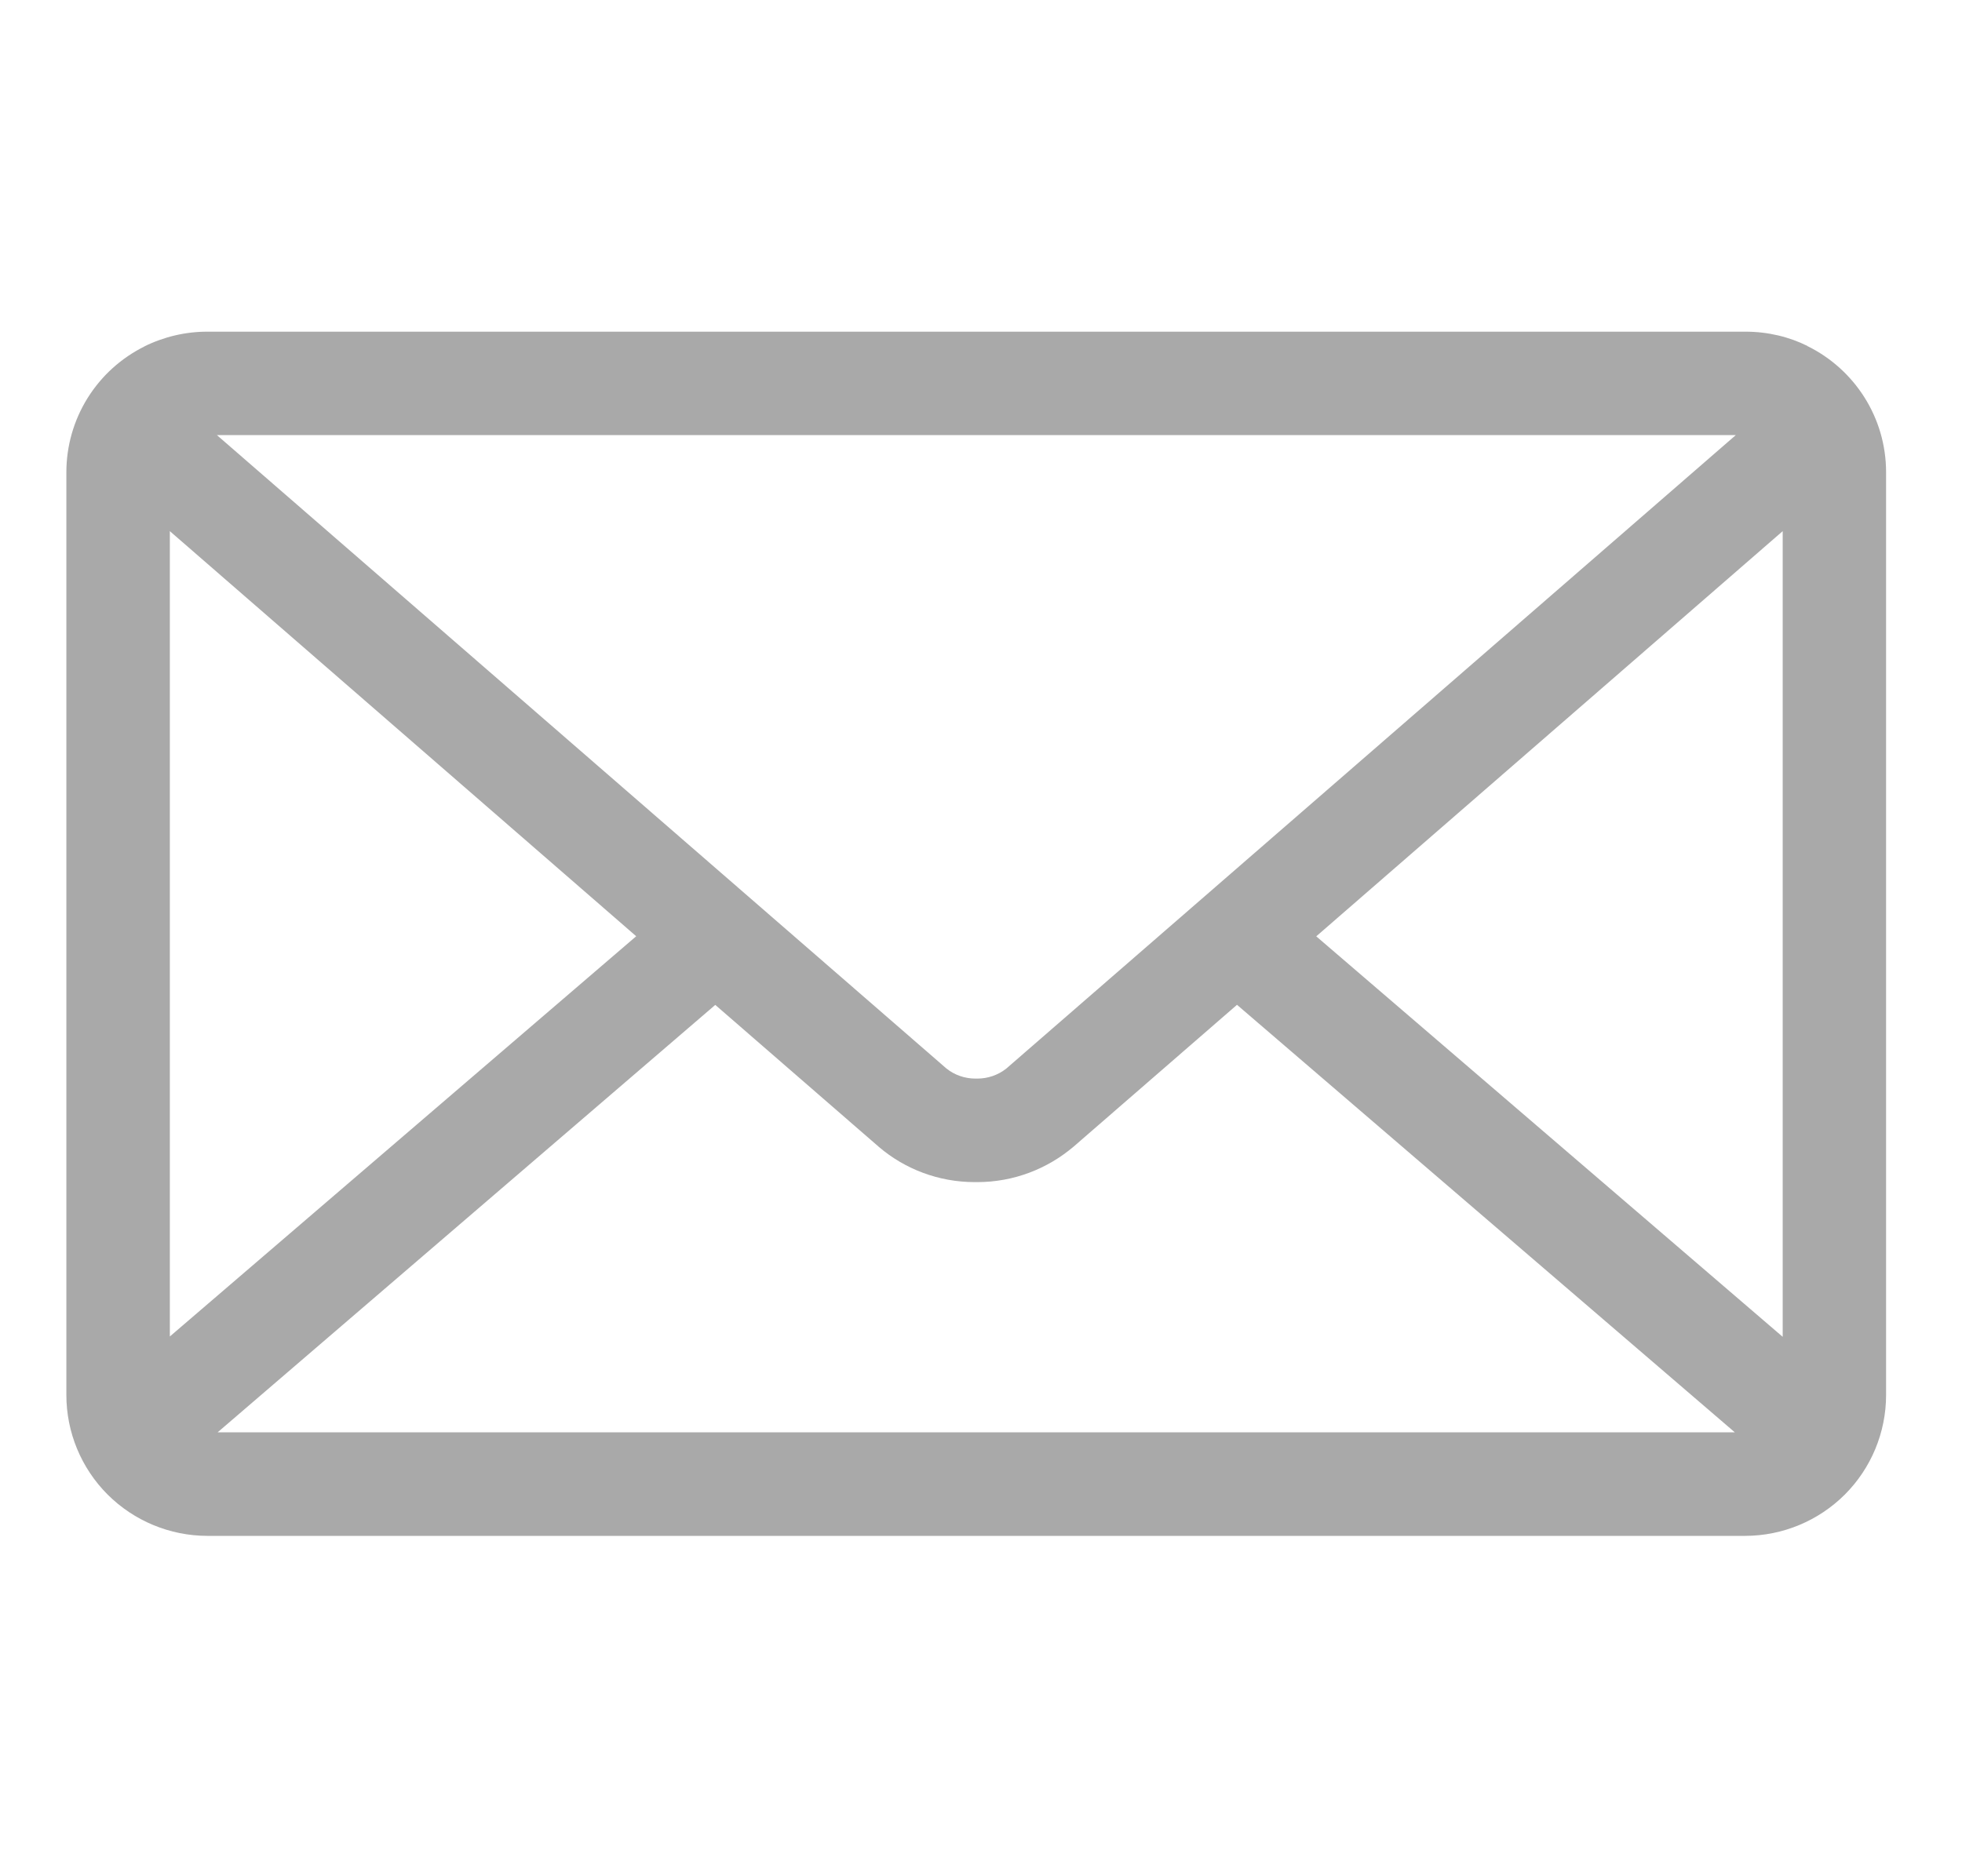 <svg width="23" height="22" viewBox="0 0 23 22" fill="none" xmlns="http://www.w3.org/2000/svg">
<path d="M15.43 10.979L20.898 6.228V15.675L15.43 10.979ZM8.385 11.783L10.305 13.45C10.606 13.706 10.999 13.861 11.428 13.861H11.444H11.443H11.455C11.885 13.861 12.278 13.705 12.583 13.447L12.581 13.449L14.501 11.782L20.337 16.795H2.551L8.385 11.783ZM2.543 5.102H20.348L11.796 12.53C11.7 12.606 11.58 12.647 11.458 12.647H11.445H11.446H11.434C11.311 12.647 11.191 12.606 11.095 12.529L11.096 12.53L2.543 5.102ZM1.991 6.228L7.458 10.978L1.991 15.671V6.228ZM21.191 4.058C20.978 3.951 20.727 3.889 20.461 3.889H2.43C2.173 3.889 1.919 3.949 1.688 4.064L1.698 4.06C1.422 4.196 1.19 4.406 1.027 4.667C0.864 4.929 0.778 5.23 0.778 5.538V16.357C0.778 16.795 0.952 17.215 1.262 17.525C1.572 17.834 1.992 18.008 2.429 18.009H20.459C20.897 18.008 21.316 17.834 21.626 17.525C21.936 17.215 22.11 16.795 22.11 16.357V5.538C22.11 4.892 21.738 4.332 21.196 4.062L21.186 4.058H21.191Z" fill="#A9A9A9"/>
</svg>
